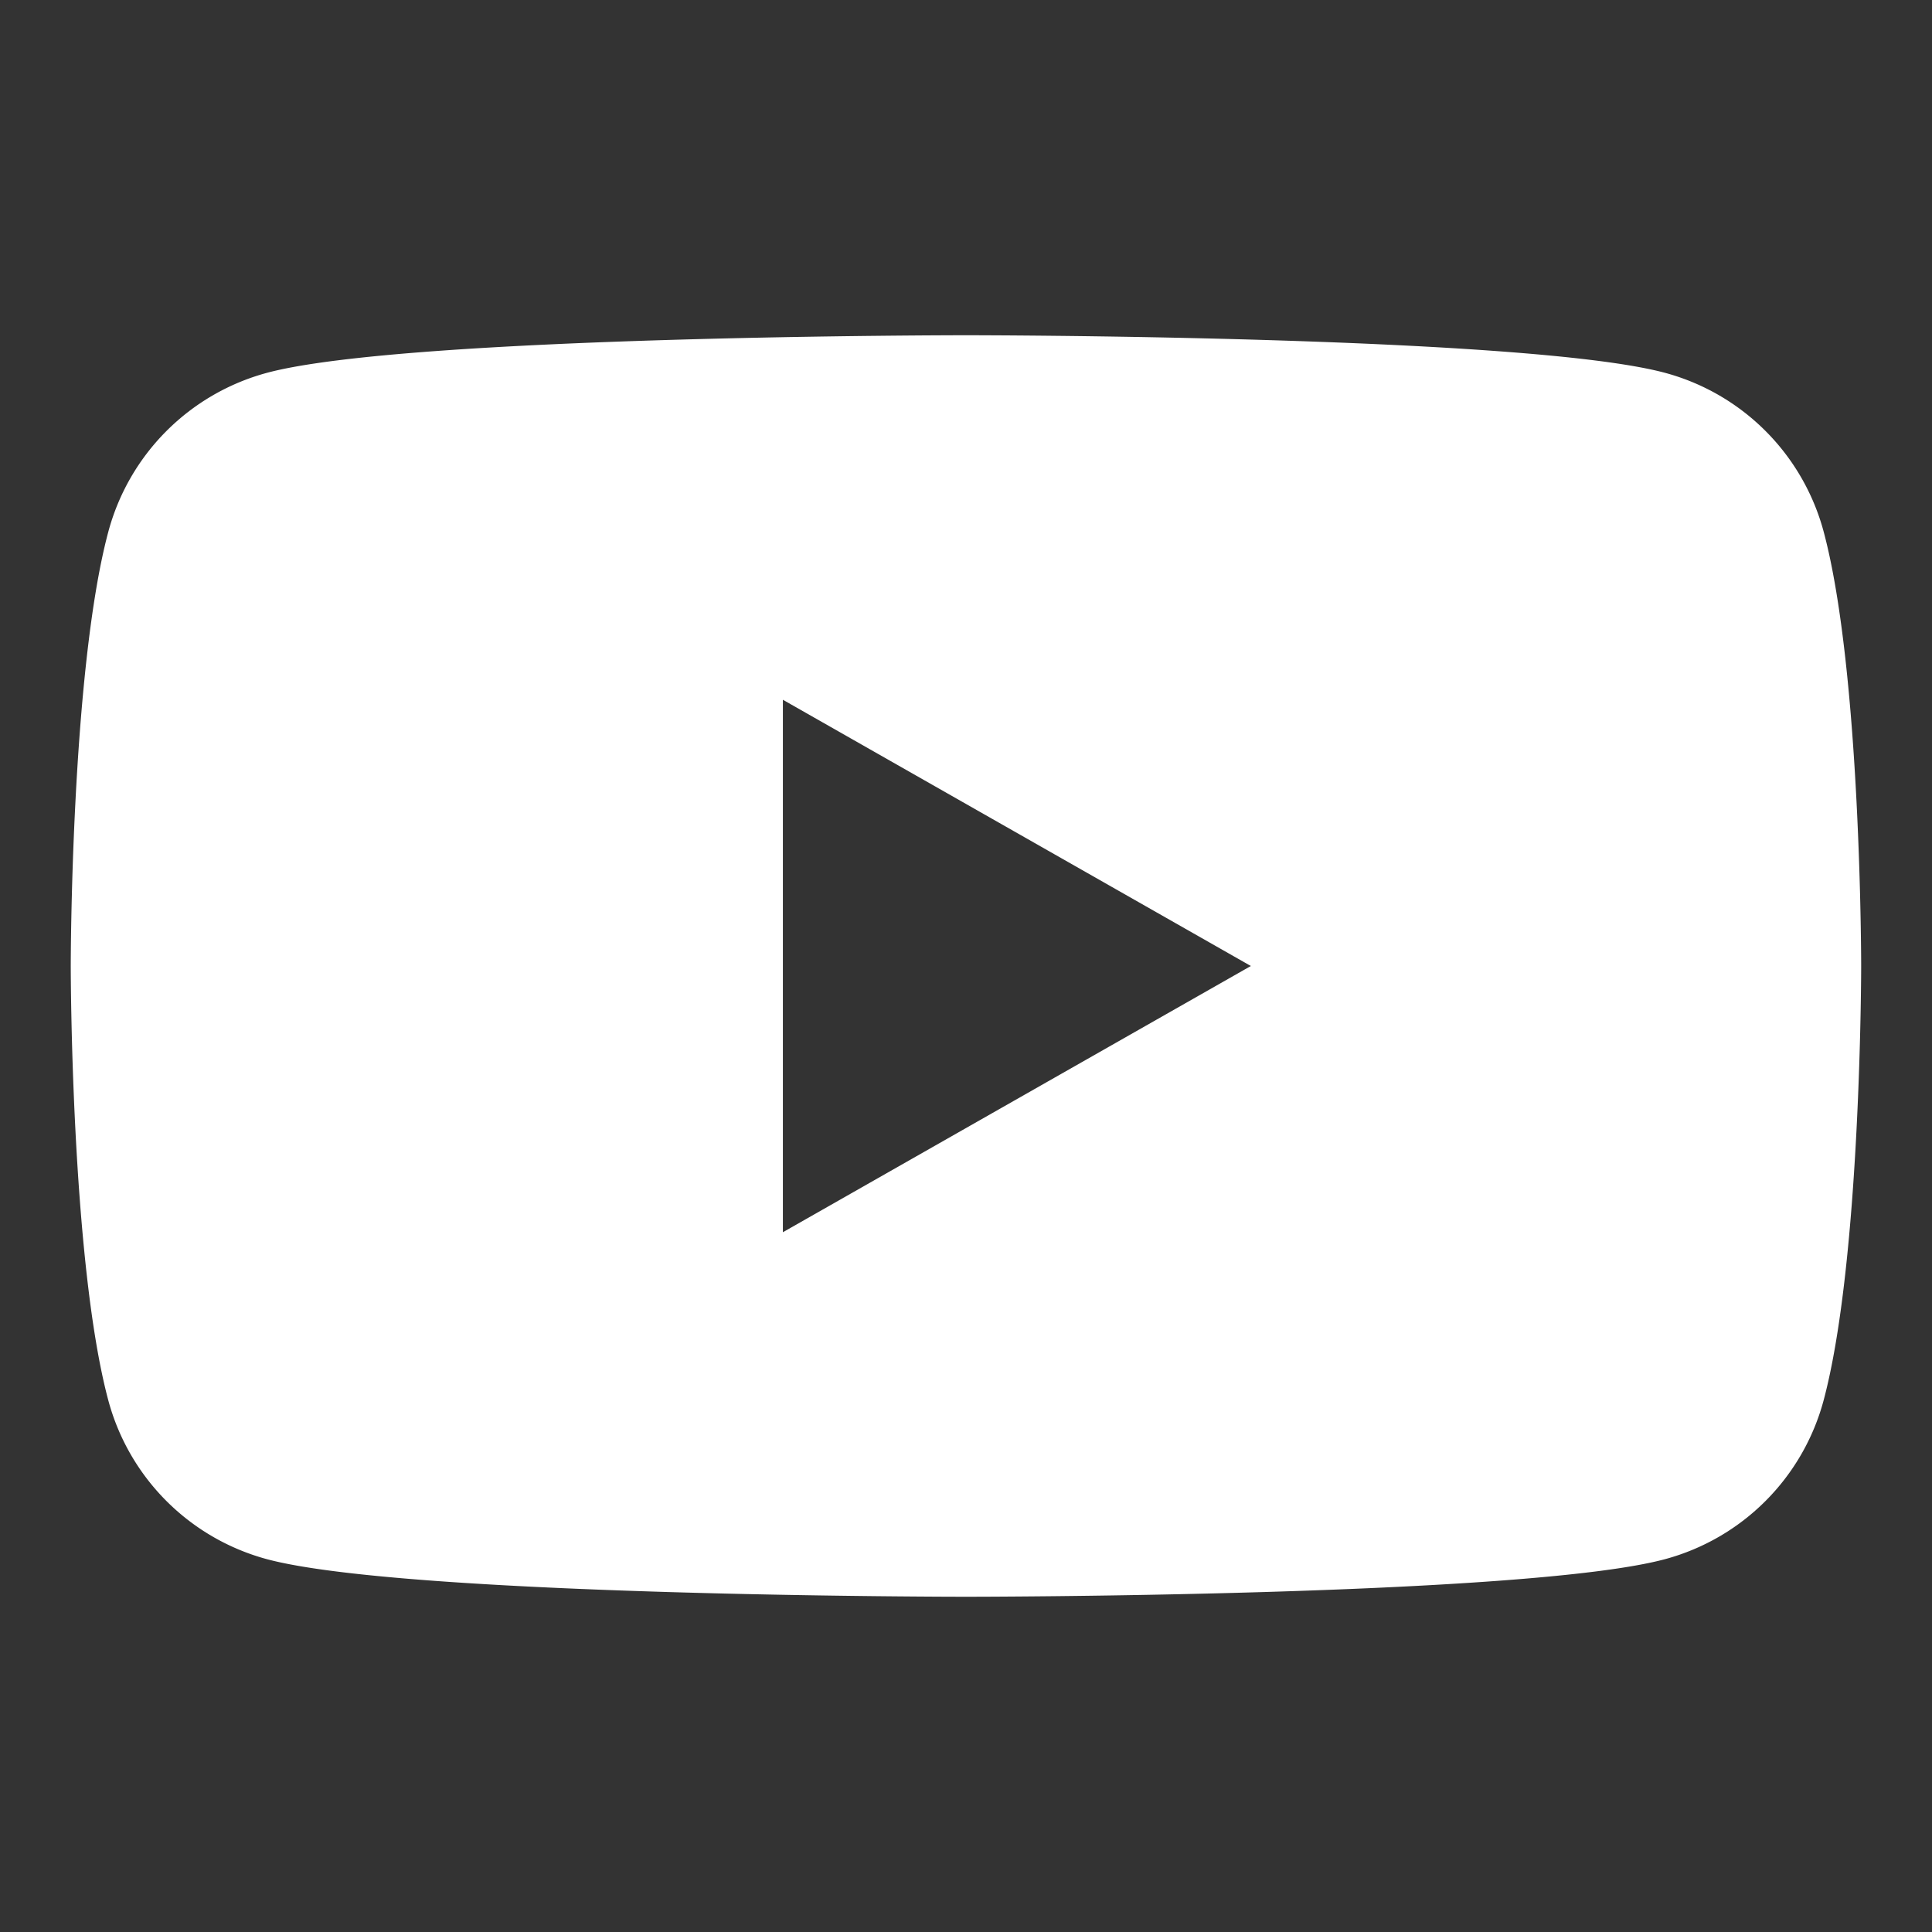 <svg id="Layer_1" data-name="Layer 1" xmlns="http://www.w3.org/2000/svg" viewBox="0 0 500 500"><rect x="0" y="0" width="500" height="500" fill="#333333" stroke="none"/><defs><style>.cls-1{fill:#fff;}</style></defs><path class="cls-1" d="M472,137.74a58.21,58.21,0,0,0-41-41.23c-36.13-9.75-181-9.75-181-9.75s-144.91,0-181,9.75a58.21,58.21,0,0,0-41,41.23C18.31,174.11,18.31,250,18.31,250s0,75.89,9.68,112.26a58.21,58.21,0,0,0,41,41.23c36.13,9.75,181,9.75,181,9.75s144.91,0,181-9.75a58.21,58.21,0,0,0,41-41.23c9.68-36.37,9.68-112.26,9.68-112.26S481.69,174.11,472,137.74ZM202.61,318.9V181.1L323.72,250Z"/></svg>